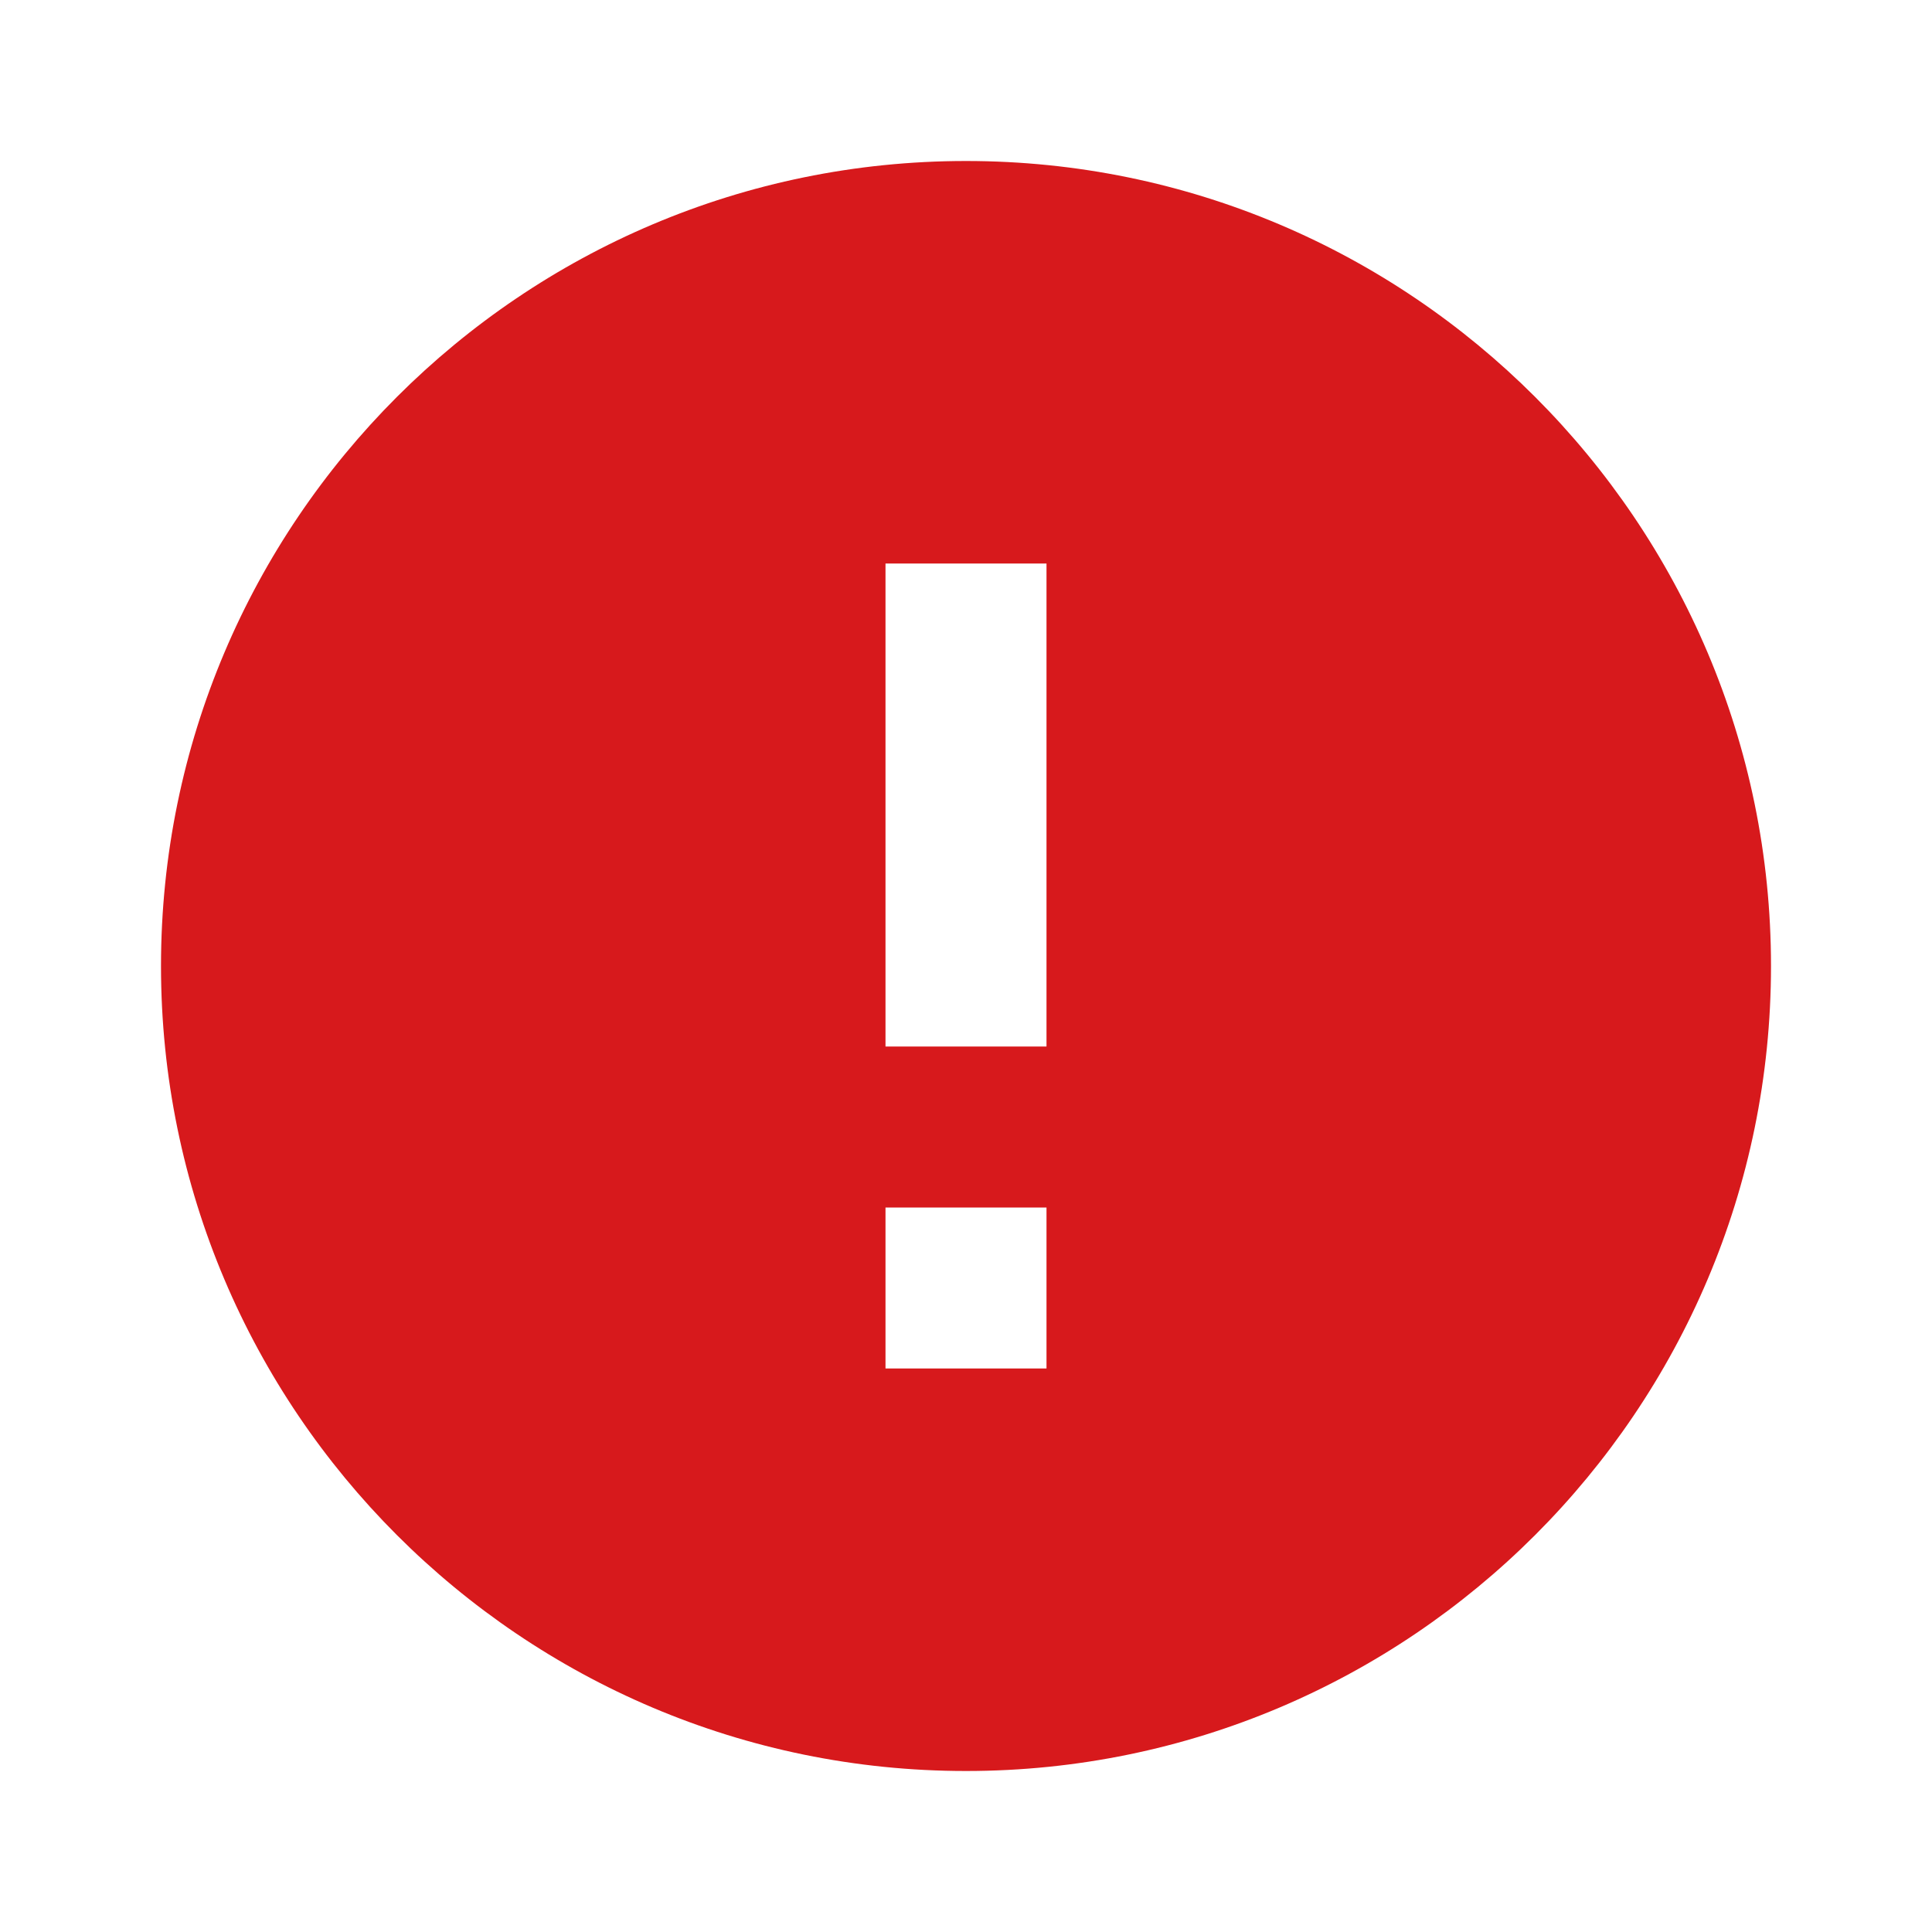 <?xml version="1.0" encoding="UTF-8"?>
<svg xmlns="http://www.w3.org/2000/svg" xmlns:xlink="http://www.w3.org/1999/xlink" width="15" height="15" viewBox="0 0 15 15">
<path fill-rule="nonzero" fill="rgb(84.314%, 9.804%, 10.98%)" fill-opacity="1" d="M 7.5 1.25 C 4.051 1.25 1.25 4.051 1.25 7.5 C 1.25 10.949 4.051 13.75 7.5 13.75 C 10.949 13.75 13.75 10.949 13.75 7.5 C 13.75 4.051 10.949 1.25 7.5 1.25 Z M 8.125 10.625 L 6.875 10.625 L 6.875 9.375 L 8.125 9.375 Z M 8.125 8.125 L 6.875 8.125 L 6.875 4.375 L 8.125 4.375 Z M 8.125 8.125 "/>
</svg>
